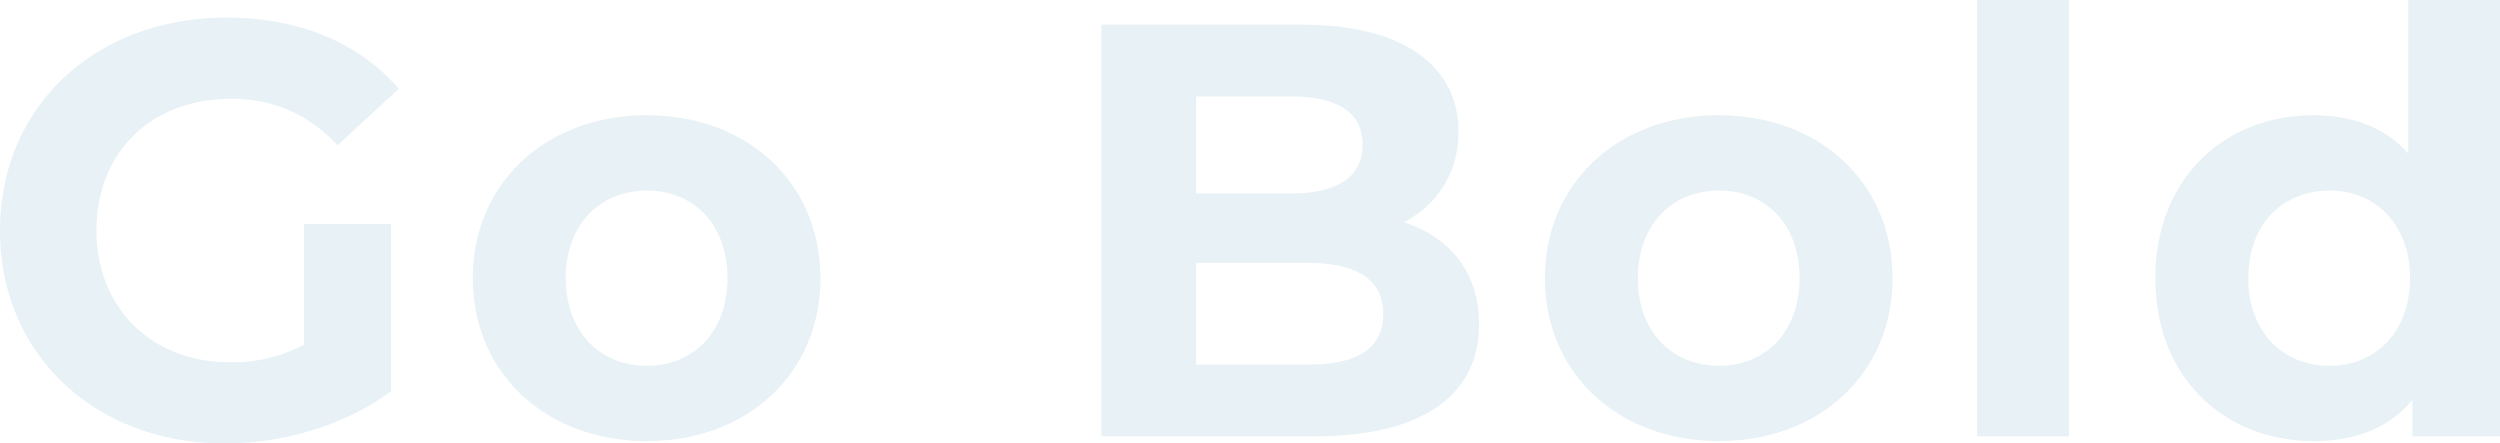 <svg xmlns="http://www.w3.org/2000/svg" width="850.2" height="150.8" viewBox="0 0 850.2 150.8"><path d="M111.2-31.2a51.435,51.435,0,0,1-25.2,6C59.2-25.2,40.6-43.8,40.6-70c0-26.6,18.6-44.8,45.8-44.8,14.2,0,26,5,36.2,15.8l20.8-19.2c-13.6-15.8-34-24.2-58.6-24.2-44.6,0-77,30.2-77,72.4S40.2,2.4,84.2,2.4c20,0,41.2-6.2,56.6-17.8V-72.2H111.2ZM227.8,1.6c34.2,0,59-23,59-55.4s-24.8-55.4-59-55.4-59.2,23-59.2,55.4S193.6,1.6,227.8,1.6Zm0-25.6c-15.6,0-27.6-11.2-27.6-29.8s12-29.8,27.6-29.8,27.4,11.2,27.4,29.8S243.4-24,227.8-24ZM485.2-72.8c11.4-6,18.6-16.8,18.6-30.8,0-21.8-18-36.4-53-36.4H382.4V0h72.4c36.8,0,56-14,56-38.2C510.8-55.8,500.8-67.8,485.2-72.8Zm-38.4-42.8c15.8,0,24.4,5.4,24.4,16.4s-8.6,16.6-24.4,16.6H414.6v-33Zm5.6,91.2H414.6V-59h37.8c16.8,0,25.8,5.6,25.8,17.4C478.2-29.6,469.2-24.4,452.4-24.4Zm140,26c34.2,0,59-23,59-55.4s-24.8-55.4-59-55.4-59.2,23-59.2,55.4S558.2,1.6,592.4,1.6Zm0-25.6c-15.6,0-27.6-11.2-27.6-29.8s12-29.8,27.6-29.8,27.4,11.2,27.4,29.8S608-24,592.4-24ZM680.2,0h31.2V-148.4H680.2ZM826.8-148.4v52.2c-7.8-8.8-19-13-32.2-13-30.4,0-53.8,21.6-53.8,55.4S764.2,1.6,794.6,1.6c14.4,0,25.8-4.6,33.6-14V0H858V-148.4ZM800-24c-15.6,0-27.6-11.2-27.6-29.8s12-29.8,27.6-29.8c15.4,0,27.4,11.2,27.4,29.8S815.4-24,800-24Z" transform="translate(-7.8 148.4)" fill="#2a84ac" opacity="0.113"/></svg>